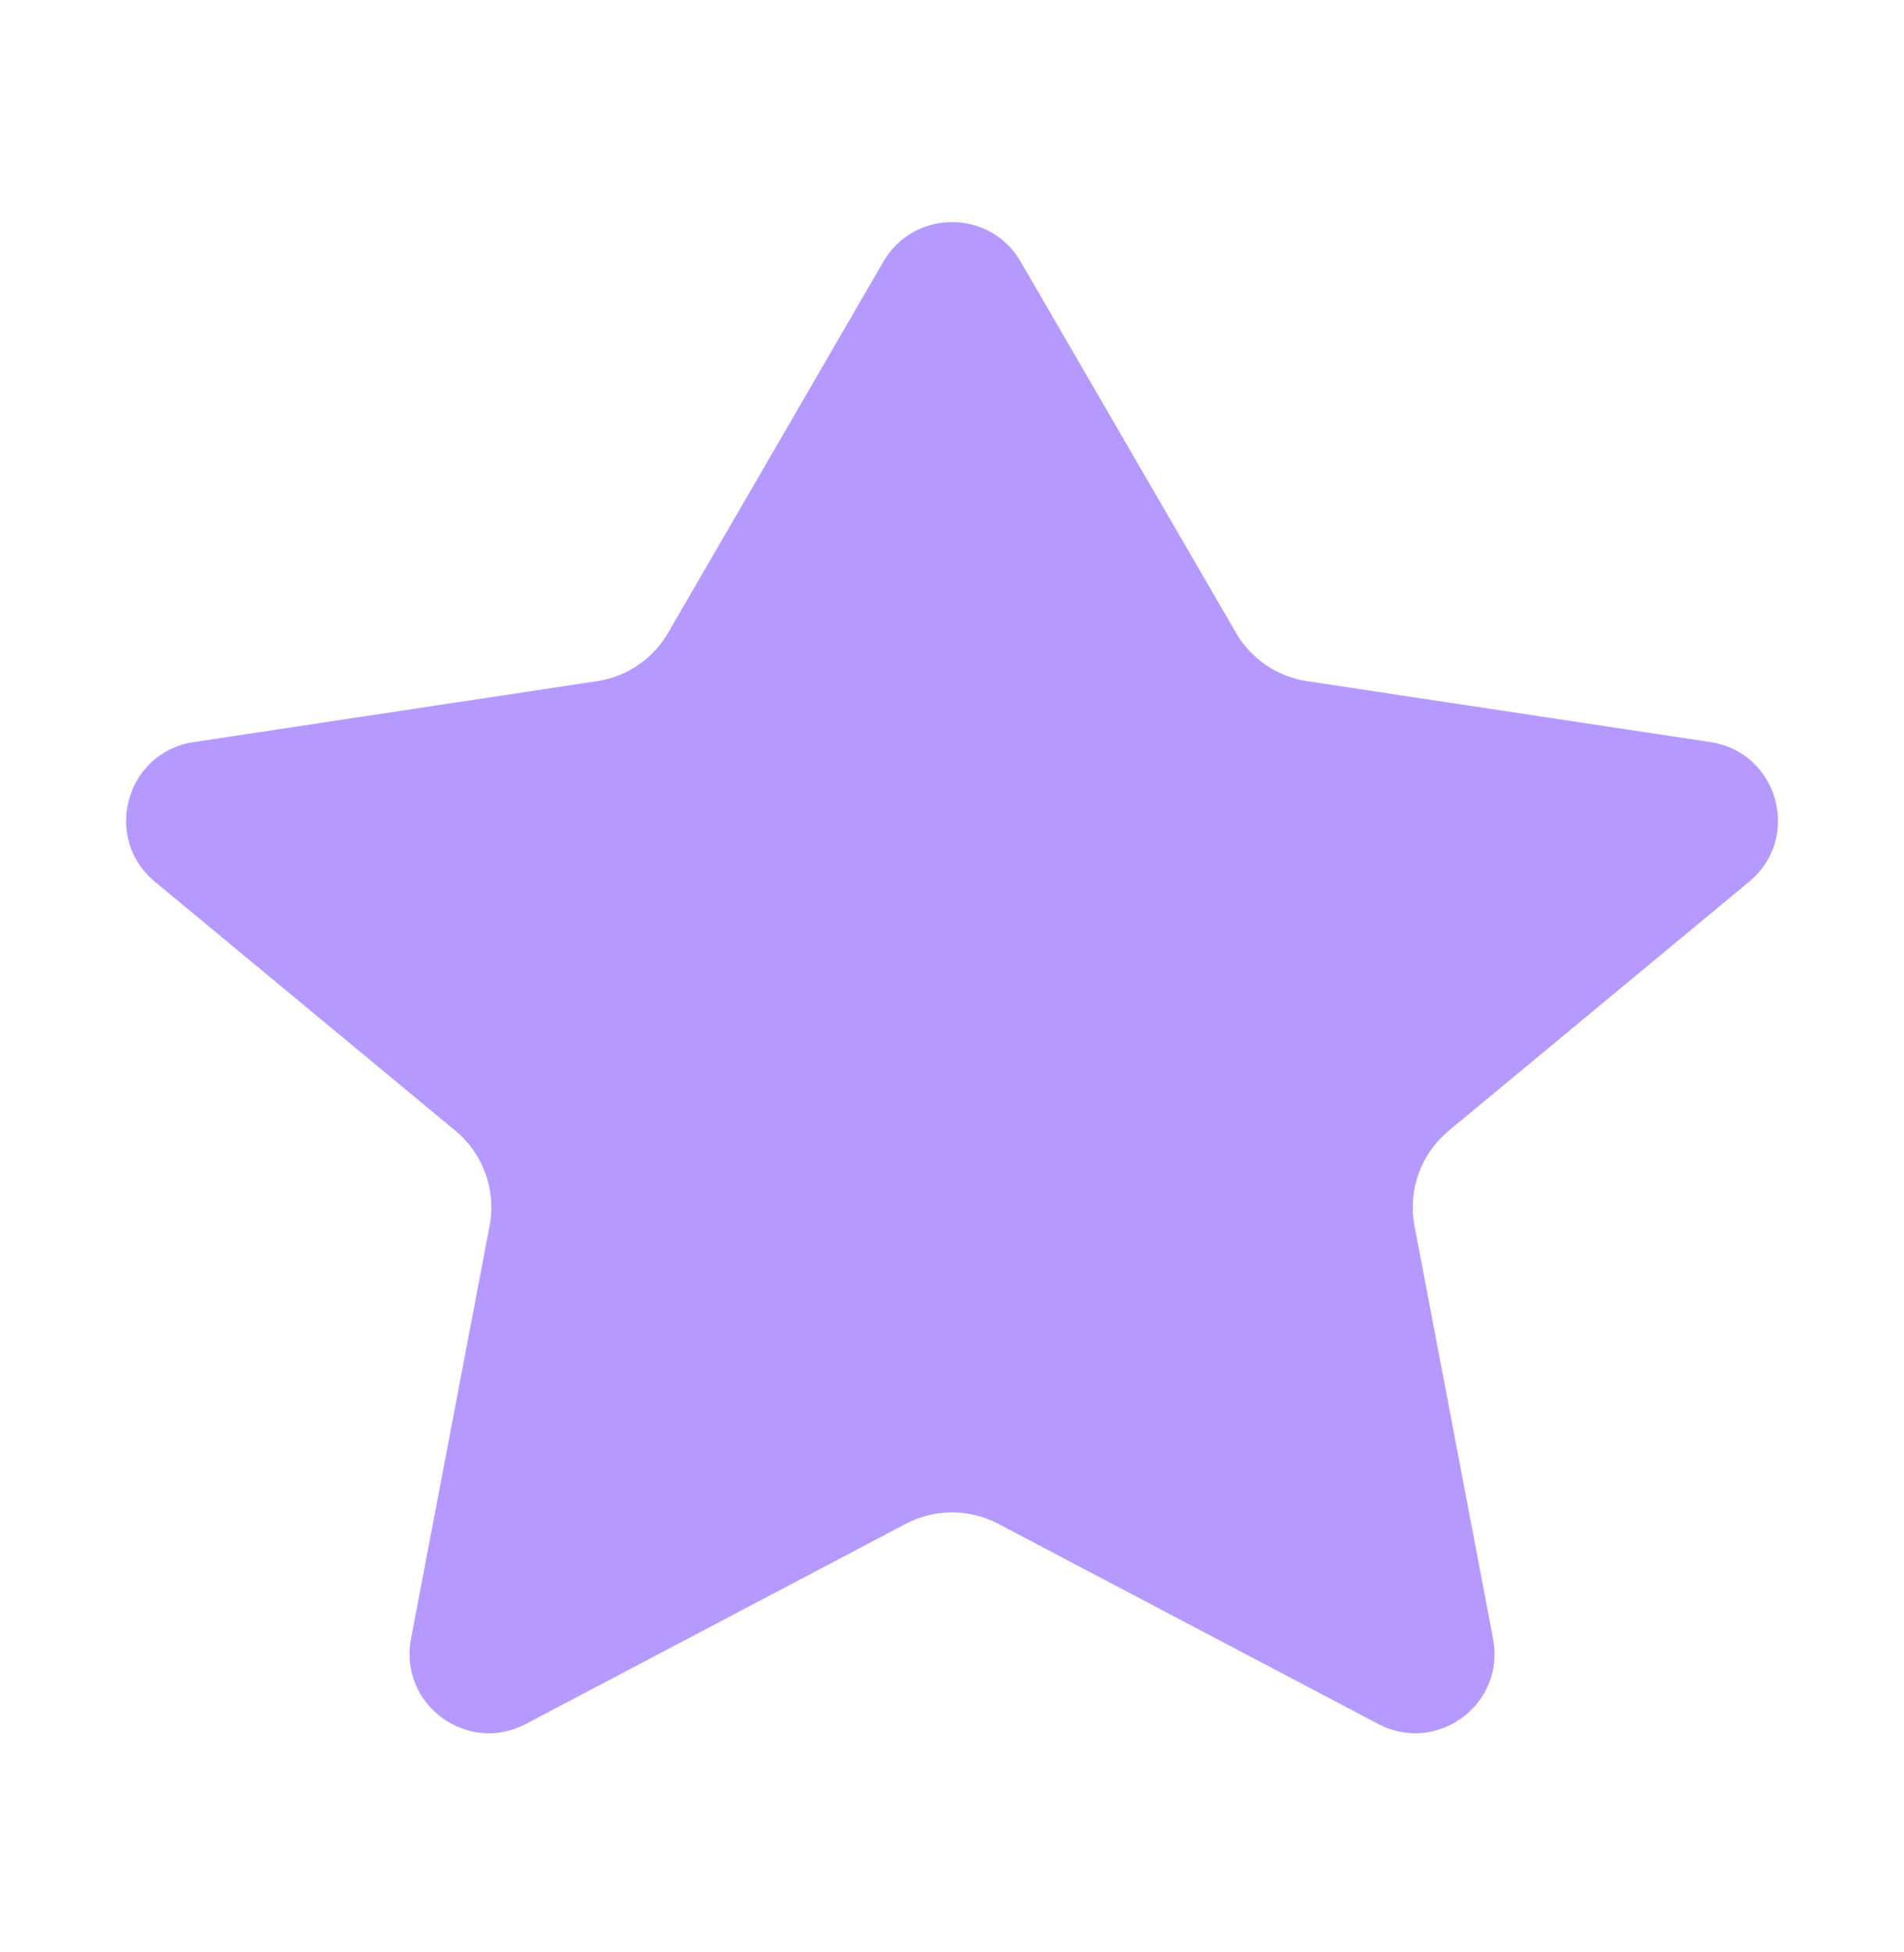 <svg width="40" height="41" viewBox="0 0 40 41" fill="none" xmlns="http://www.w3.org/2000/svg">
<path d="M21.442 5.494C20.8 4.387 19.202 4.387 18.559 5.494L14.036 13.289C13.719 13.836 13.17 14.209 12.545 14.304L4.068 15.584C2.644 15.799 2.145 17.597 3.253 18.515L9.569 23.747C10.153 24.232 10.428 24.996 10.286 25.741L8.634 34.417C8.373 35.788 9.813 36.854 11.048 36.203L19.03 32C19.638 31.68 20.364 31.68 20.971 32L28.954 36.203C30.189 36.854 31.629 35.788 31.368 34.417L29.716 25.741C29.574 24.996 29.849 24.232 30.433 23.747L36.748 18.515C37.857 17.597 37.358 15.799 35.934 15.584L27.457 14.304C26.831 14.209 26.283 13.836 25.966 13.289L21.442 5.494Z" fill="#B699FE"/>
</svg>
